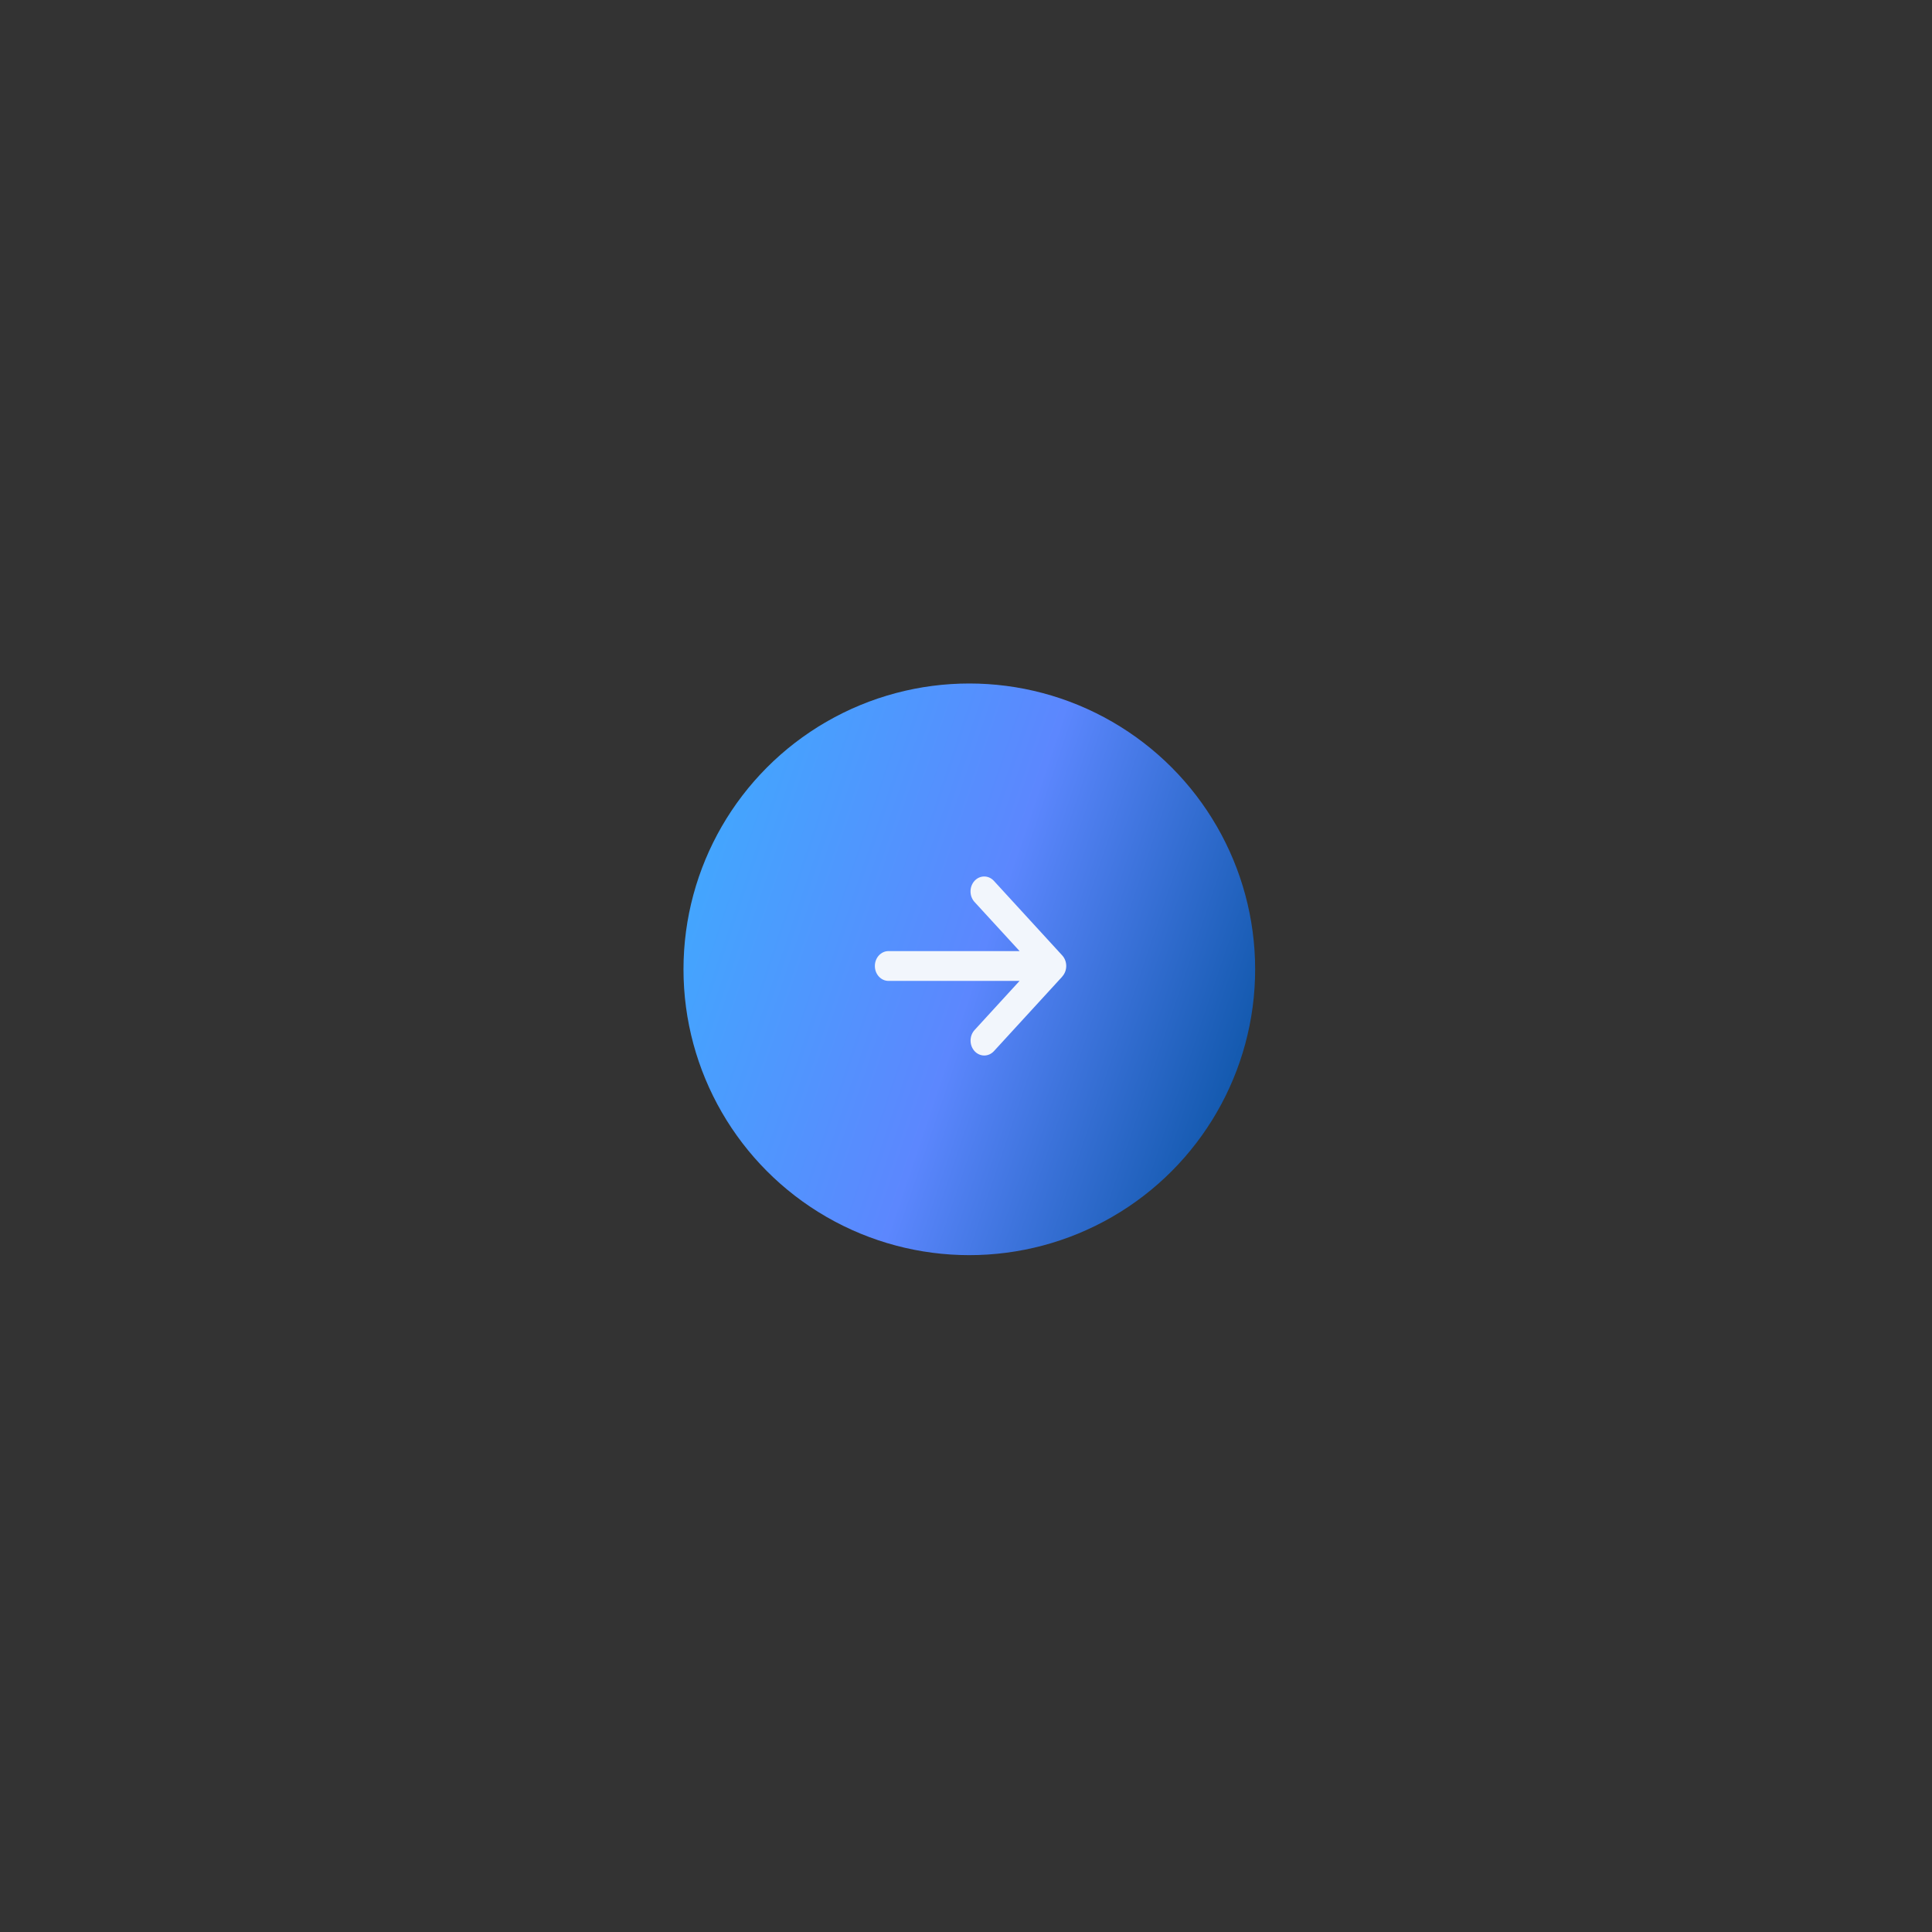 <svg xmlns="http://www.w3.org/2000/svg" width="212" height="212" viewBox="0 0 212 212" fill="none"><rect x="0" y="0" width="212" height="212" fill="#333333" stroke="none"/><circle cx="106.364" cy="106.364" r="31.364" fill="url(#paint0_linear_417_6804)"></circle><g clip-path="url(#clip0_417_6804)"><path d="M116.559 107.156C117.145 106.516 117.145 105.478 116.559 104.839L109.059 96.657C108.473 96.018 107.522 96.018 106.936 96.657C106.35 97.297 106.35 98.335 106.936 98.974L111.881 104.364H97.5C96.67 104.364 96 105.095 96 106C96 106.905 96.67 107.636 97.5 107.636H111.877L106.941 113.026C106.355 113.665 106.355 114.703 106.941 115.343C107.527 115.982 108.478 115.982 109.064 115.343L116.564 107.161L116.559 107.156Z" fill="#F2F6FC"></path></g><defs><linearGradient id="paint0_linear_417_6804" x1="75" y1="75" x2="150.324" y2="100.461" gradientUnits="userSpaceOnUse"><stop stop-color="#3DADFE"></stop><stop offset="0.51" stop-color="#5C87FE"></stop><stop offset="1" stop-color="#004D99"></stop></linearGradient><clipPath id="clip0_417_6804"><rect width="21" height="20" fill="white" transform="translate(96 96)"></rect></clipPath></defs></svg>